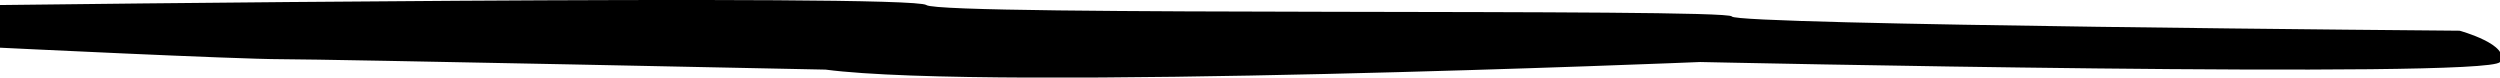 <svg id="Layer_1" data-name="Layer 1" xmlns="http://www.w3.org/2000/svg" viewBox="0 0 293.04 9.09"><title>note_border_texte</title><path d="M0,.59S106.9-.74,108.58.59,202.66.93,203,1.93s85.31,1.67,85.31,1.67,6.07,1.67,4.72,3.67-93.75,0-93.75,0-83,3.44-102.51.89c0,0-58.34-1.22-63.73-1.22S0,5.59,0,5.59Z"/></svg>